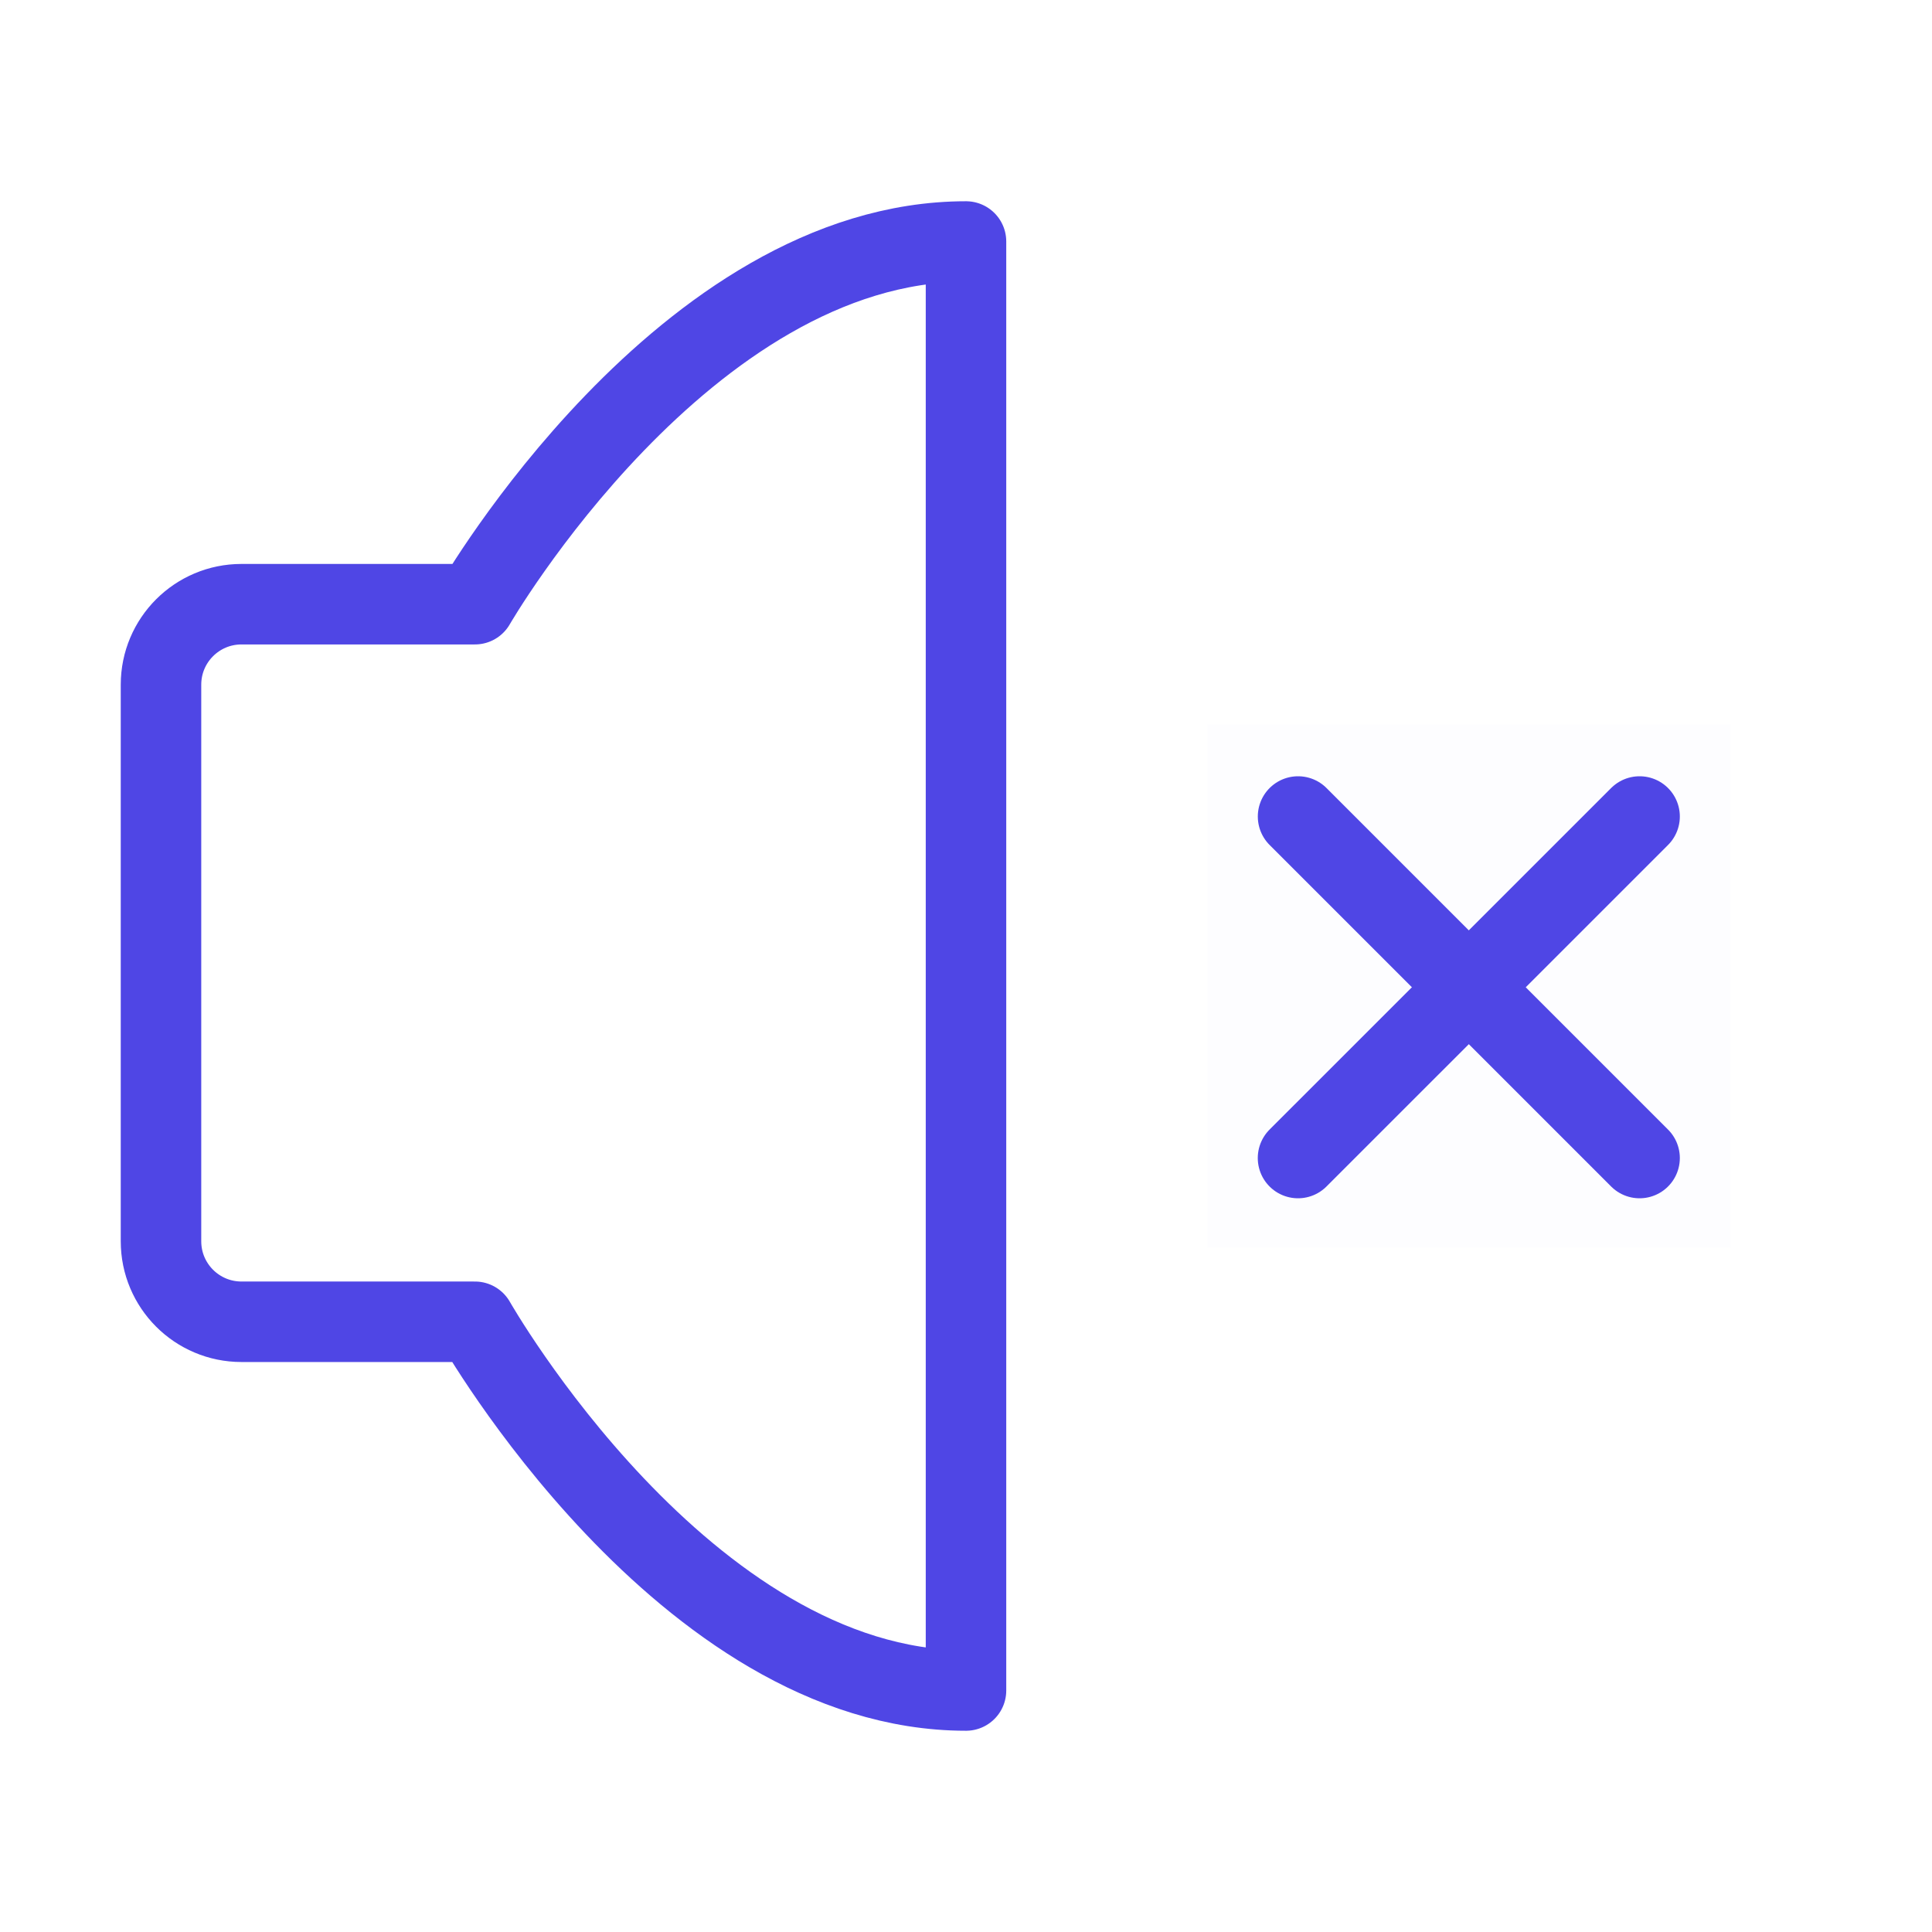<?xml version="1.0" encoding="UTF-8"?><svg width="38" height="38" viewBox="0 0 48 48" fill="none" xmlns="http://www.w3.org/2000/svg"><rect opacity="0.01" x="30" y="18" width="13" height="13" fill="#4f46e5"/><mask id="icon-19348a3de6a0e536" maskUnits="userSpaceOnUse" x="30" y="18" width="13" height="13" style="mask-type: alpha"><rect x="30" y="18" width="13" height="13" fill="#4f46e5"/></mask><g mask="url(#icon-19348a3de6a0e536)"><path d="M40.735 20.286L32.249 28.771" stroke="#4f46e5" stroke-width="2" stroke-linecap="round" stroke-linejoin="round"/><path d="M32.25 20.286L40.735 28.771" stroke="#4f46e5" stroke-width="2" stroke-linecap="round" stroke-linejoin="round"/></g><path d="M24 6V42C17 42 11.799 32.839 11.799 32.839H6C4.895 32.839 4 31.944 4 30.839V17.011C4 15.906 4.895 15.011 6 15.011H11.799C11.799 15.011 17 6 24 6Z" fill="none" stroke="#4f46e5" stroke-width="2" stroke-linejoin="round"/></svg>